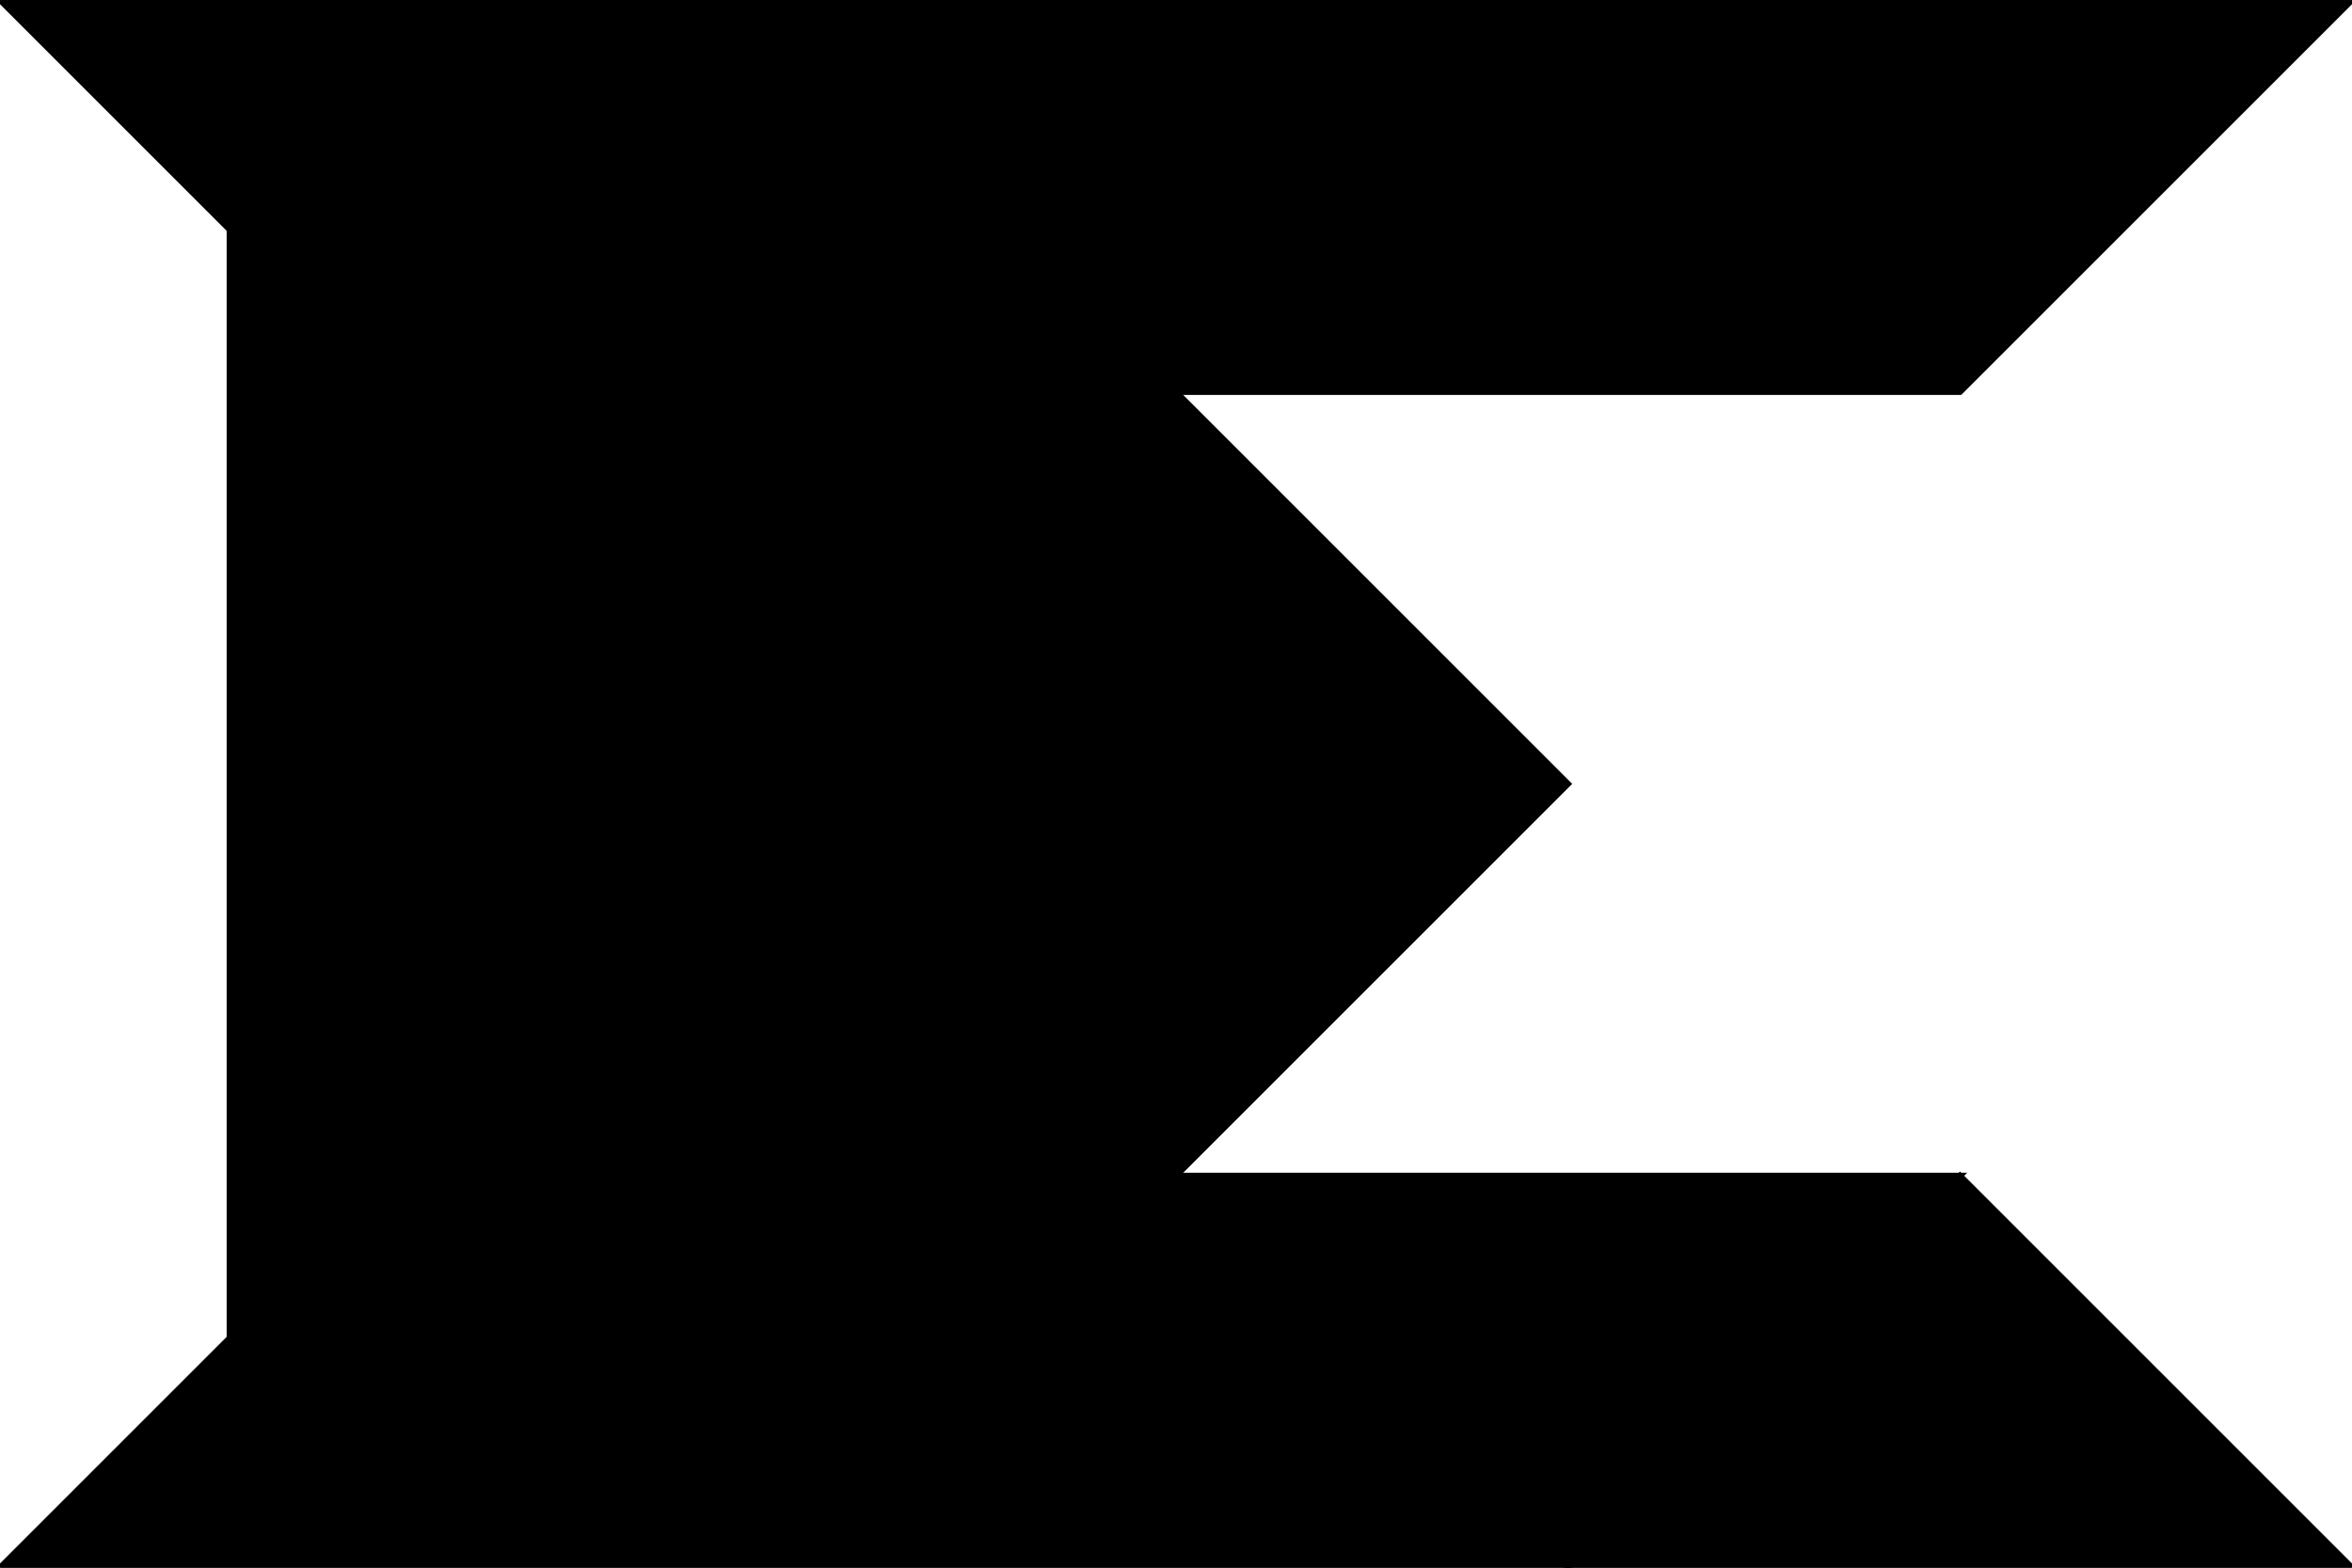 <?xml version="1.0" encoding="utf-8"?> <svg baseProfile="full" height="100%" version="1.1" viewBox="0 0 394.588 263.059" width="100%" xmlns="http://www.w3.org/2000/svg" xmlns:ev="http://www.w3.org/2001/xml-events" xmlns:xlink="http://www.w3.org/1999/xlink"><defs/><polygon fill="black" id="1" points="263.059,131.529 197.294,197.294 131.529,131.529 197.294,65.765" stroke="black" strokewidth="1"/><polygon fill="black" id="2" points="197.294,65.765 263.059,0.0 394.588,0.0 328.824,65.765" stroke="black" strokewidth="1"/><polygon fill="black" id="3" points="394.588,263.059 263.059,263.059 328.824,197.294" stroke="black" strokewidth="1"/><polygon fill="black" id="4" points="263.059,263.059 328.824,197.294 197.294,197.294" stroke="black" strokewidth="1"/><polygon fill="black" id="5" points="38.524,224.535 131.529,131.529 38.524,38.524" stroke="black" strokewidth="1"/><polygon fill="black" id="6" points="131.529,131.529 263.059,1.4210854715202004e-14 0.0,1.4210854715202004e-14" stroke="black" strokewidth="1"/><polygon fill="black" id="7" points="2.842170943040401e-14,263.059 263.059,263.059 131.529,131.529" stroke="black" strokewidth="1"/></svg>